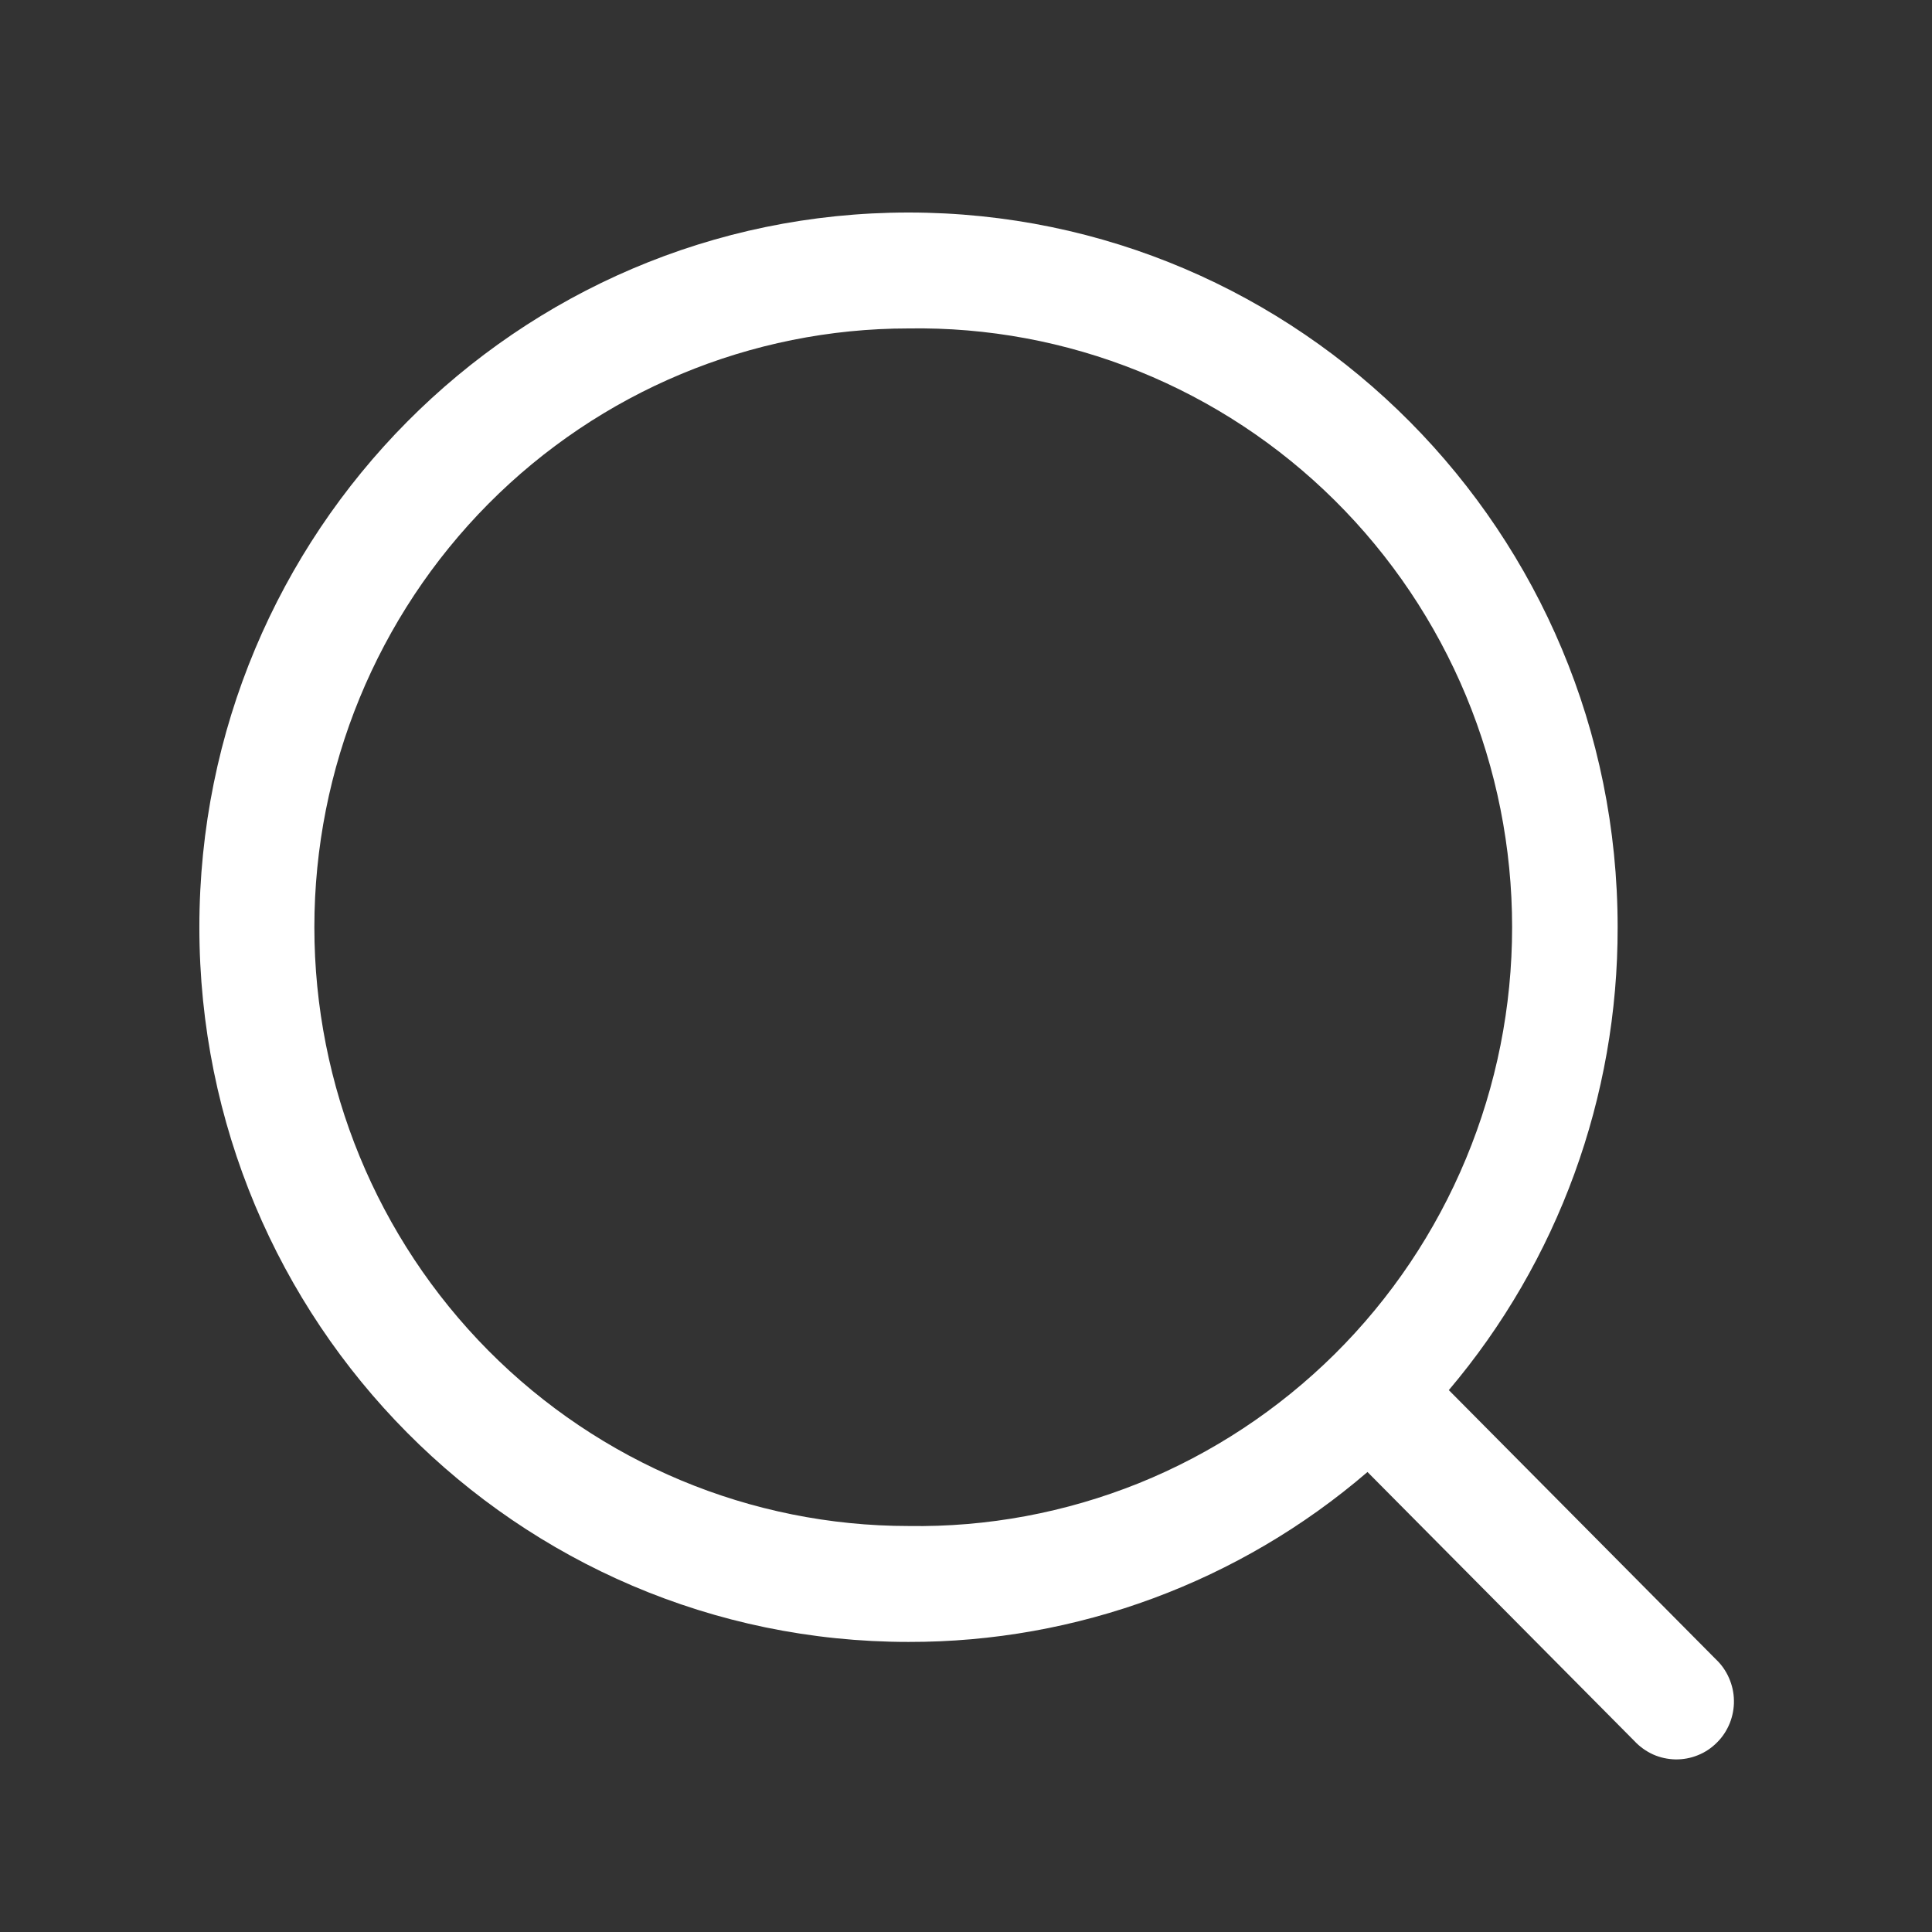 <svg width="21" height="21" viewBox="0 0 21 21" fill="none" xmlns="http://www.w3.org/2000/svg">
<rect x="0" y="0" width="21" height="21" fill="#333333" stroke="none"/>
<path fill-rule="evenodd" clip-rule="evenodd" d="M9.875 2.31C5.618 2.31 2.167 5.788 2.167 10.078C2.167 14.369 5.618 17.847 9.875 17.847C11.703 17.851 13.473 17.196 14.864 16L17.765 18.924C17.822 18.985 17.891 19.035 17.968 19.07C18.044 19.104 18.127 19.122 18.211 19.124C18.295 19.125 18.378 19.11 18.456 19.078C18.534 19.047 18.605 18.999 18.664 18.939C18.724 18.88 18.77 18.808 18.802 18.73C18.833 18.651 18.849 18.567 18.847 18.483C18.846 18.398 18.827 18.315 18.793 18.238C18.759 18.16 18.71 18.091 18.648 18.033L15.748 15.11C16.936 13.707 17.587 11.922 17.583 10.078C17.583 5.788 14.132 2.31 9.875 2.31ZM3.417 10.078C3.417 8.352 4.098 6.697 5.309 5.476C6.52 4.256 8.162 3.57 9.875 3.57C10.732 3.556 11.582 3.714 12.378 4.035C13.173 4.356 13.897 4.833 14.508 5.439C15.119 6.045 15.604 6.767 15.935 7.563C16.266 8.36 16.436 9.215 16.436 10.078C16.436 10.942 16.266 11.797 15.935 12.593C15.604 13.39 15.119 14.112 14.508 14.718C13.897 15.323 13.173 15.801 12.378 16.122C11.582 16.442 10.732 16.601 9.875 16.587C8.162 16.587 6.52 15.901 5.309 14.681C4.098 13.46 3.417 11.805 3.417 10.078Z" fill="white"/>
</svg>
